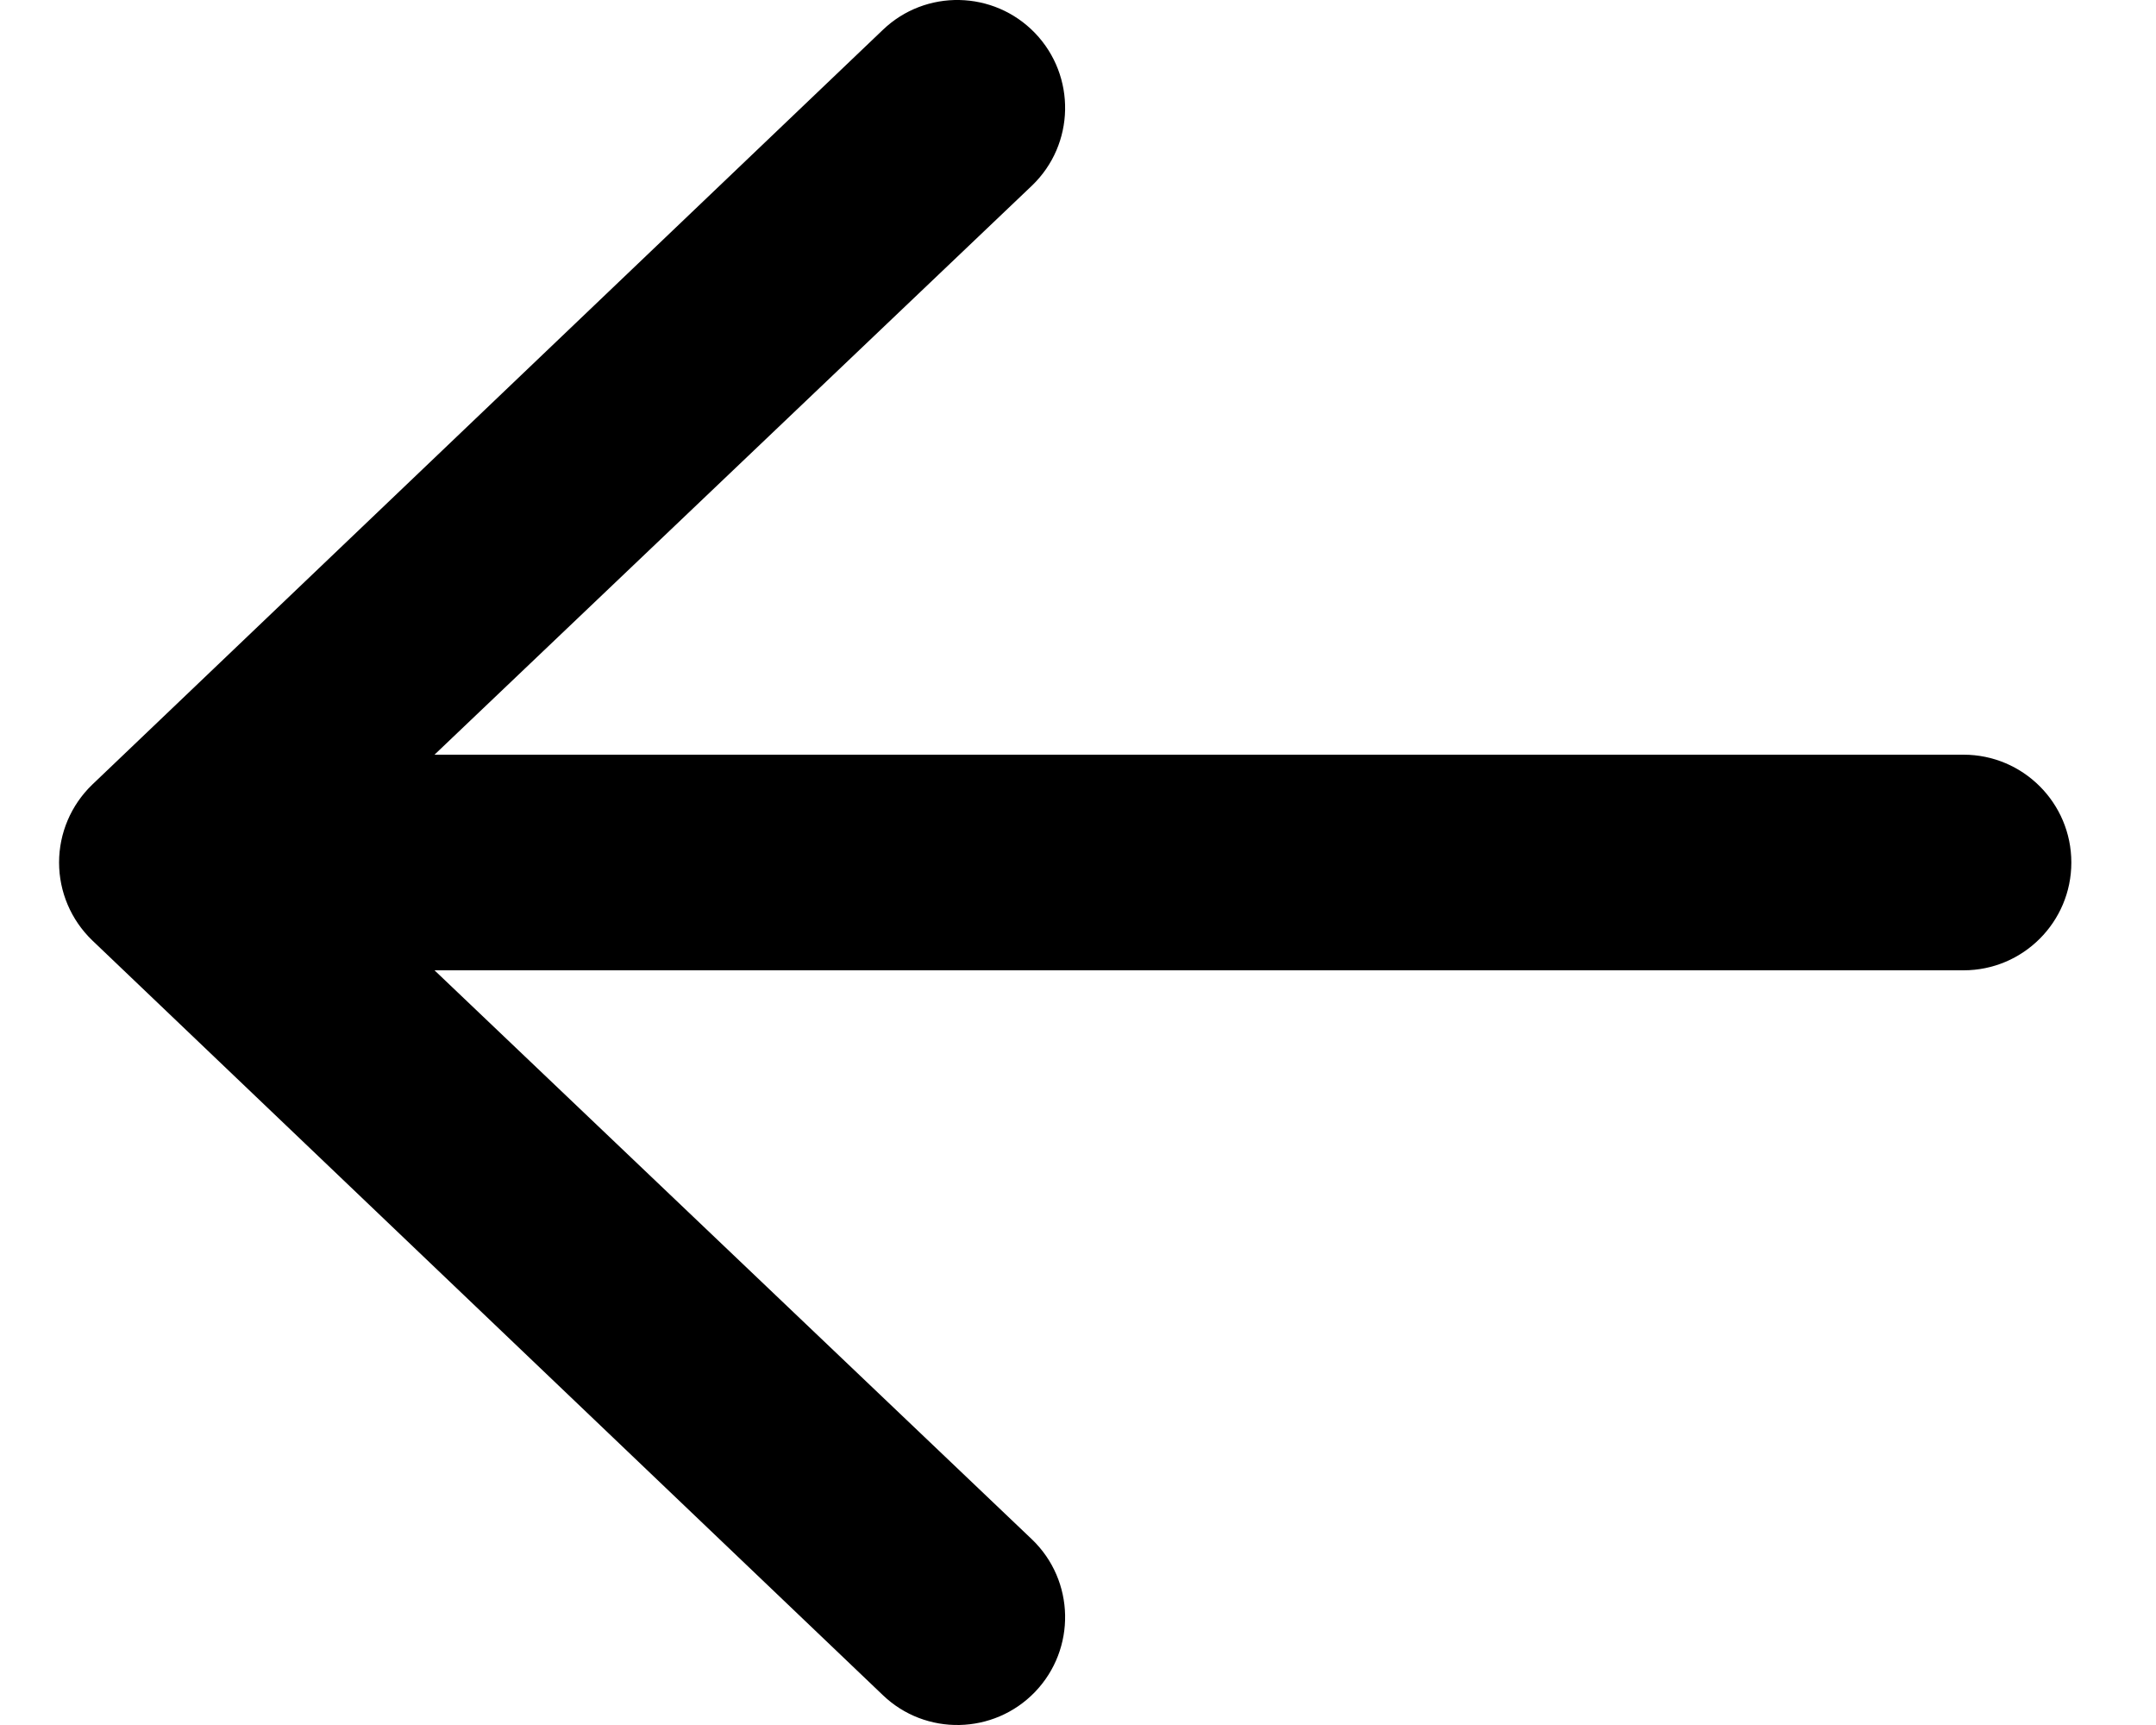 <svg width="15" height="12" viewBox="0 0 15 12" fill="none" xmlns="http://www.w3.org/2000/svg">
<path fill-rule="evenodd" clip-rule="evenodd" d="M14.411 6C14.411 5.586 14.075 5.25 13.661 5.25L3.023 5.25L7.18 1.291C7.479 1.004 7.488 0.529 7.201 0.23C6.914 -0.068 6.439 -0.078 6.141 0.209L0.641 5.459C0.494 5.601 0.411 5.796 0.411 6C0.411 6.204 0.494 6.399 0.641 6.541L6.141 11.791C6.439 12.078 6.914 12.068 7.201 11.77C7.488 11.471 7.479 10.996 7.18 10.709L3.023 6.75L13.661 6.75C14.075 6.75 14.411 6.414 14.411 6Z" fill="currentColor"/>
</svg>
